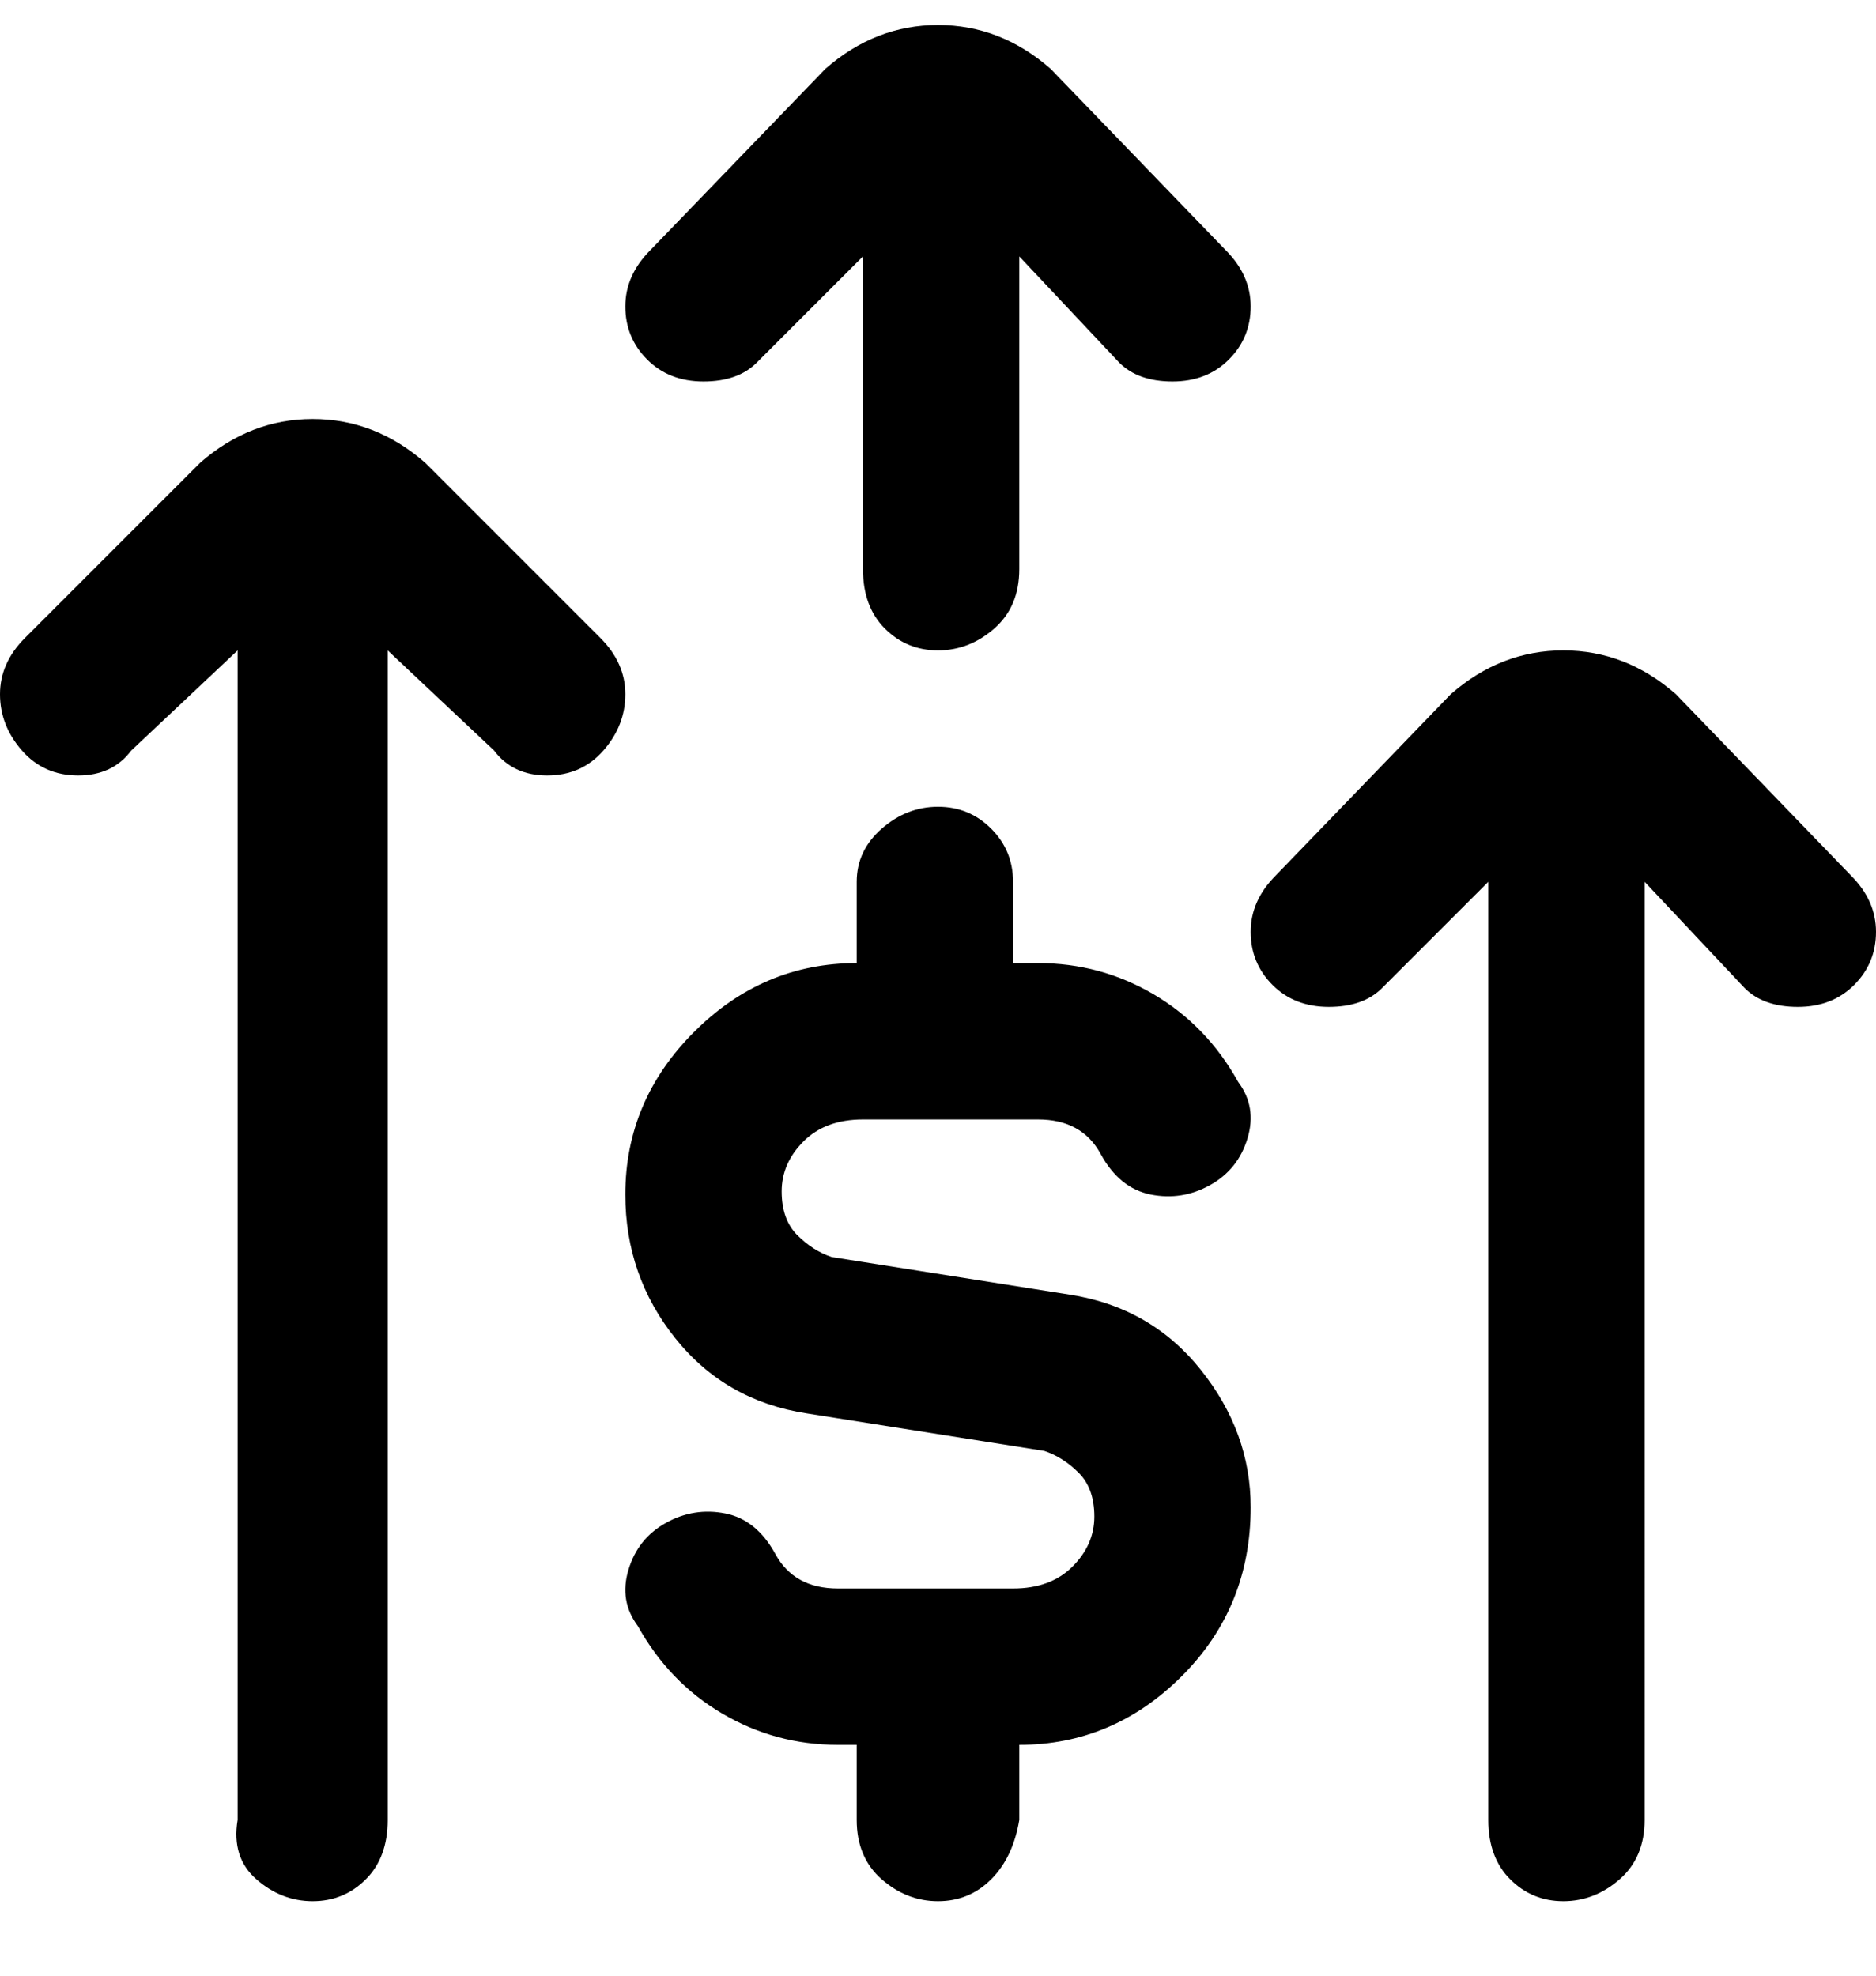 <svg viewBox="0 0 300 316" xmlns="http://www.w3.org/2000/svg"><path d="M200 241q0 16-11 27t-26 11v12q-1 6-4.5 9.5T150 304q-5 0-9-3.5t-4-9.5v-12h-3q-10 0-18.5-5T102 260q-3-4-1.5-9t6-7.5q4.5-2.5 9.5-1.5t8 6.5q3 5.5 10 5.5h28q6 0 9.5-3.5t3.5-8q0-4.5-2.5-7T167 232l-38-6q-13-2-21-12t-8-23q0-15 11-26t26-11v-13q0-5 4-8.5t9-3.5q5 0 8.5 3.5t3.5 8.5v13h4q10 0 18.5 5t13.5 14q3 4 1.5 9t-6 7.5Q189 192 184 191t-8-6.5q-3-5.5-10-5.5h-28q-6 0-9.5 3.5t-3.5 8q0 4.5 2.5 7t5.5 3.5l38 6q13 2 21 12t8 22zm96-101l-28-29q-8-7-18-7t-18 7l-28 29q-4 4-4 9t3.5 8.5q3.5 3.5 9 3.5t8.5-3l17-17v150q0 6 3.5 9.5t8.5 3.5q5 0 9-3.5t4-9.5V141l16 17q3 3 8.5 3t9-3.5q3.5-3.5 3.5-8.5t-4-9zM121 58l17-17v50q0 6 3.5 9.5t8.5 3.5q5 0 9-3.5t4-9.5V41l16 17q3 3 8.5 3t9-3.5Q200 54 200 49t-4-9l-28-29q-8-7-18-7t-18 7l-28 29q-4 4-4 9t3.5 8.5q3.5 3.5 9 3.5t8.5-3zm-25 44L68 74q-8-7-18-7t-18 7L4 102q-4 4-4 9t3.5 9q3.5 4 9 4t8.5-4l17-16v187q-1 6 3 9.5t9 3.5q5 0 8.5-3.5T62 291V104l17 16q3 4 8.5 4t9-4q3.5-4 3.5-9t-4-9z"/></svg>
